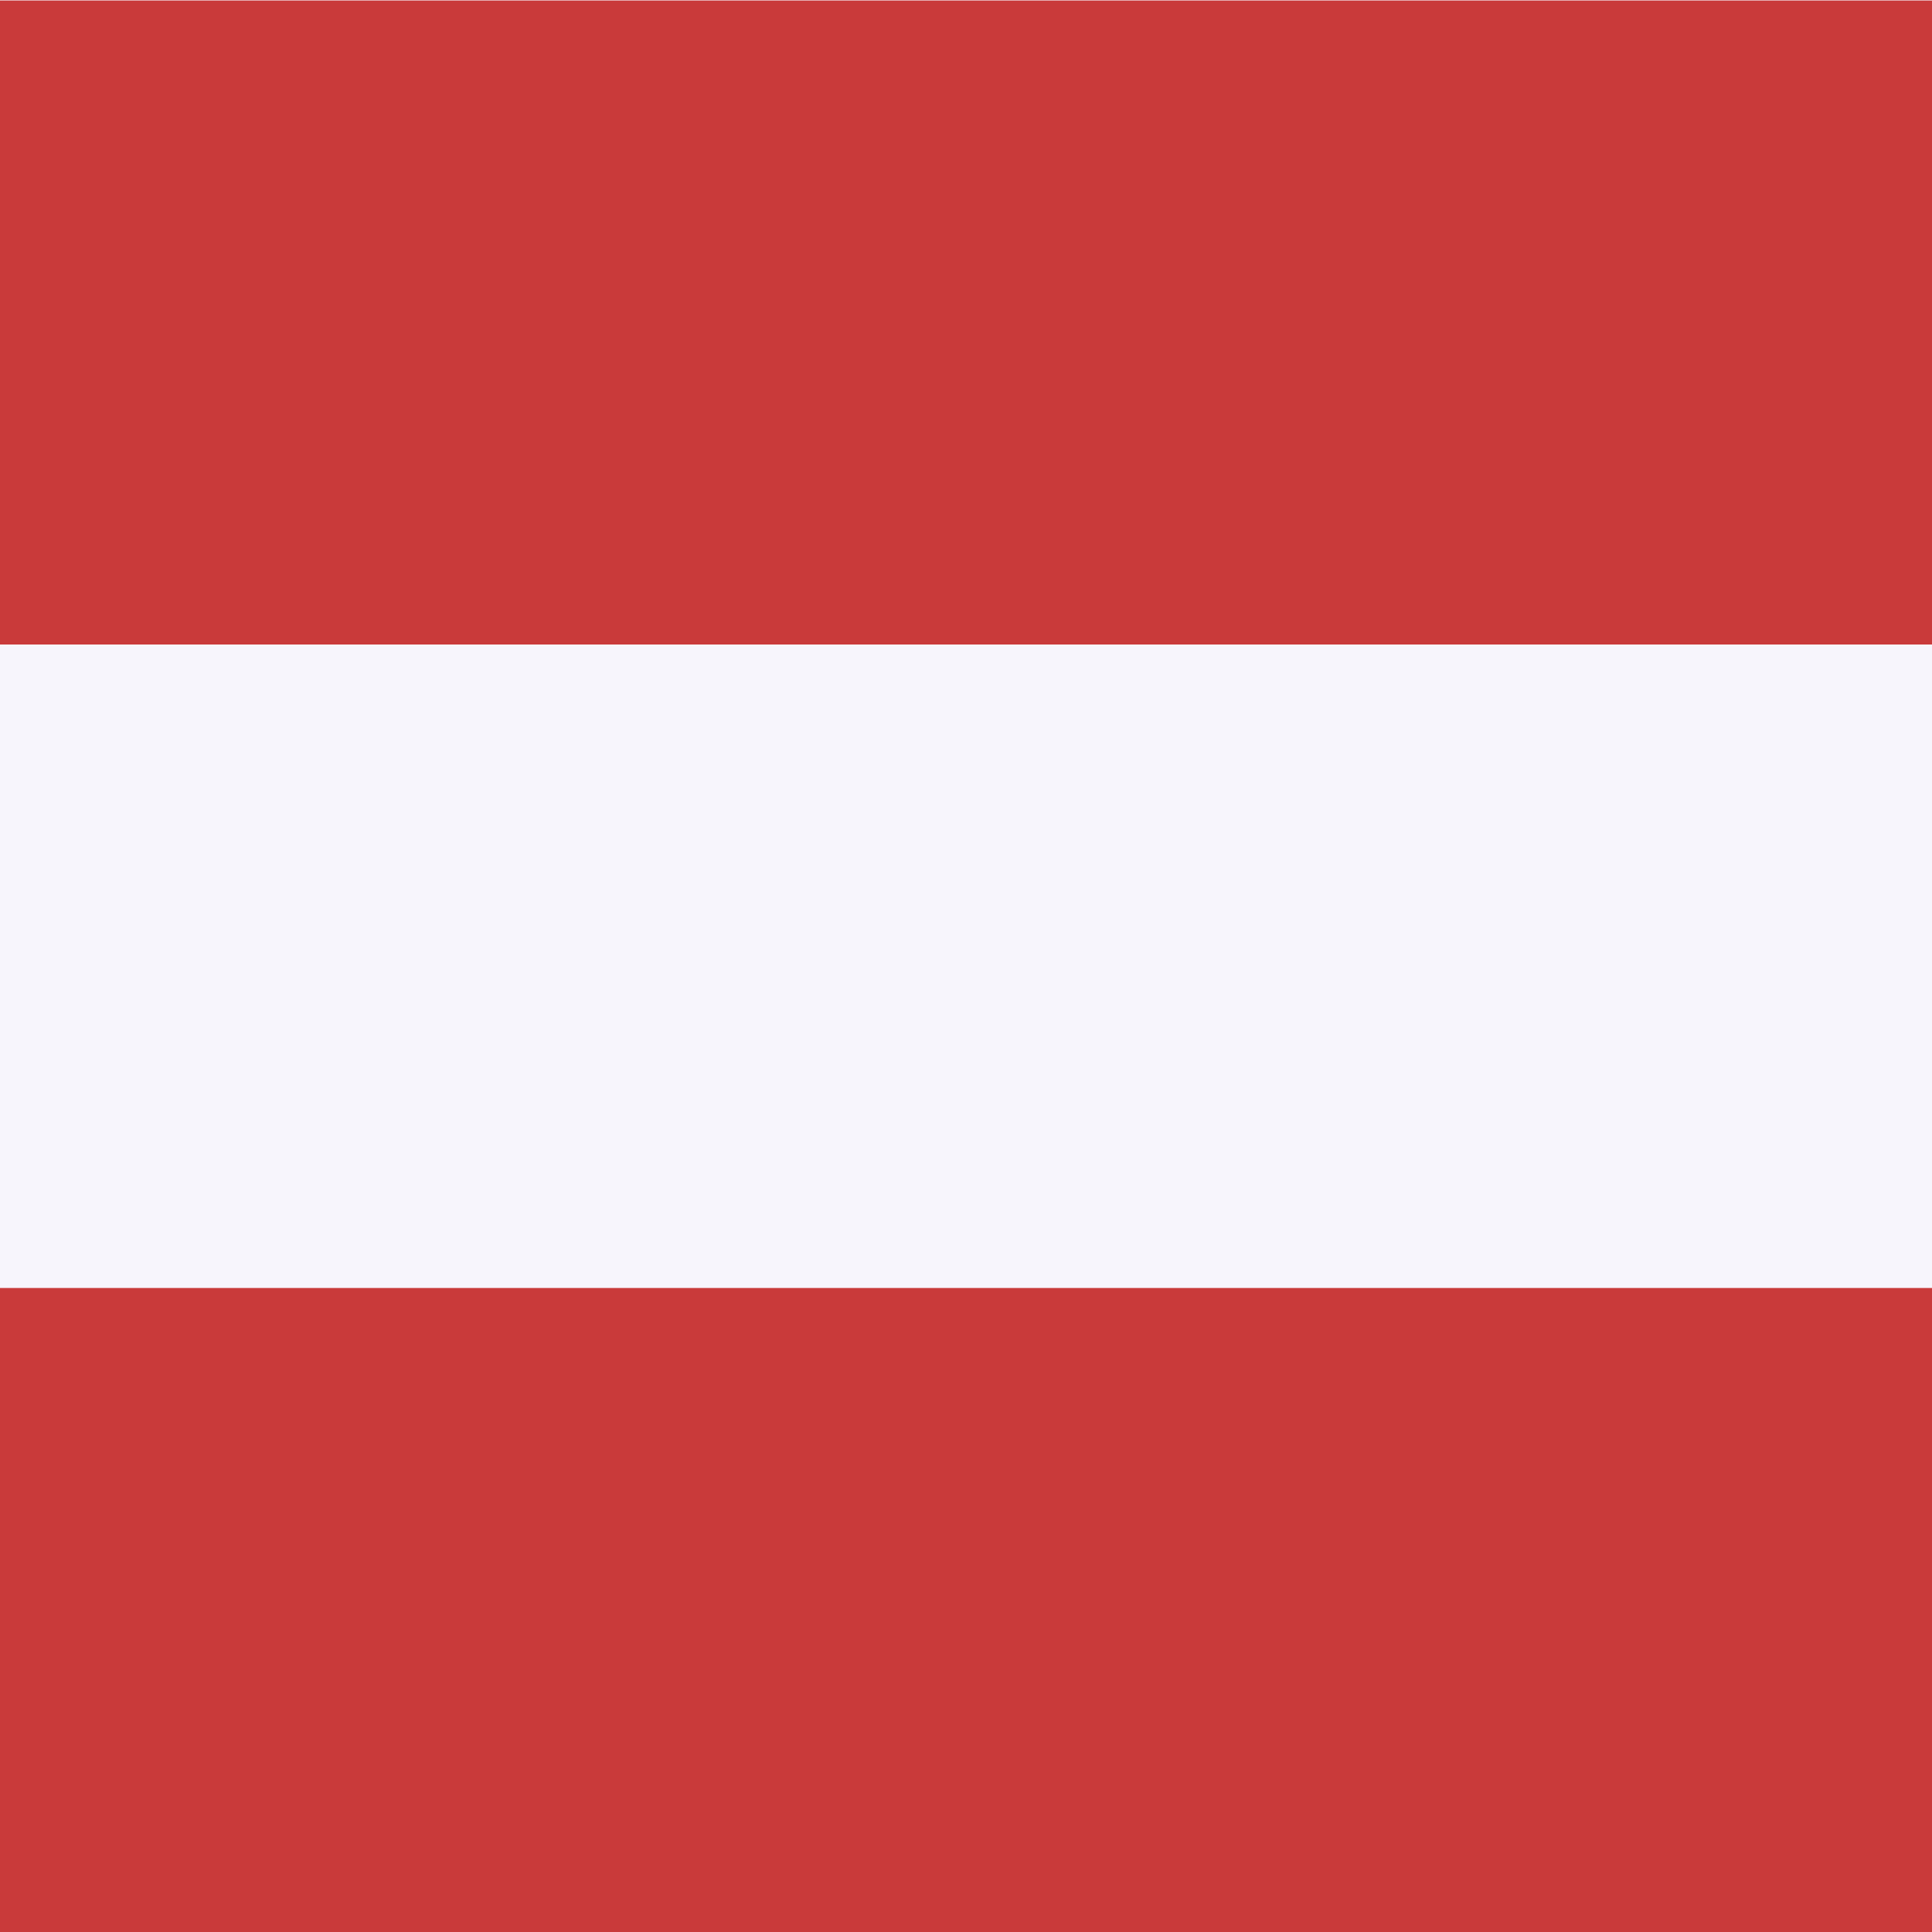 <svg xmlns="http://www.w3.org/2000/svg" height="512" width="512" viewBox="0 0 512 512">
  <g fill-rule="evenodd" fill="#302d35">
    <path fill="#f7f5fc" d="M512 512H0V0h512z"></path>
    <path fill="#c93a3a" d="M512 512H0V341.33h512zm0-341.2H0V.13h512z"></path>
  </g>
</svg>